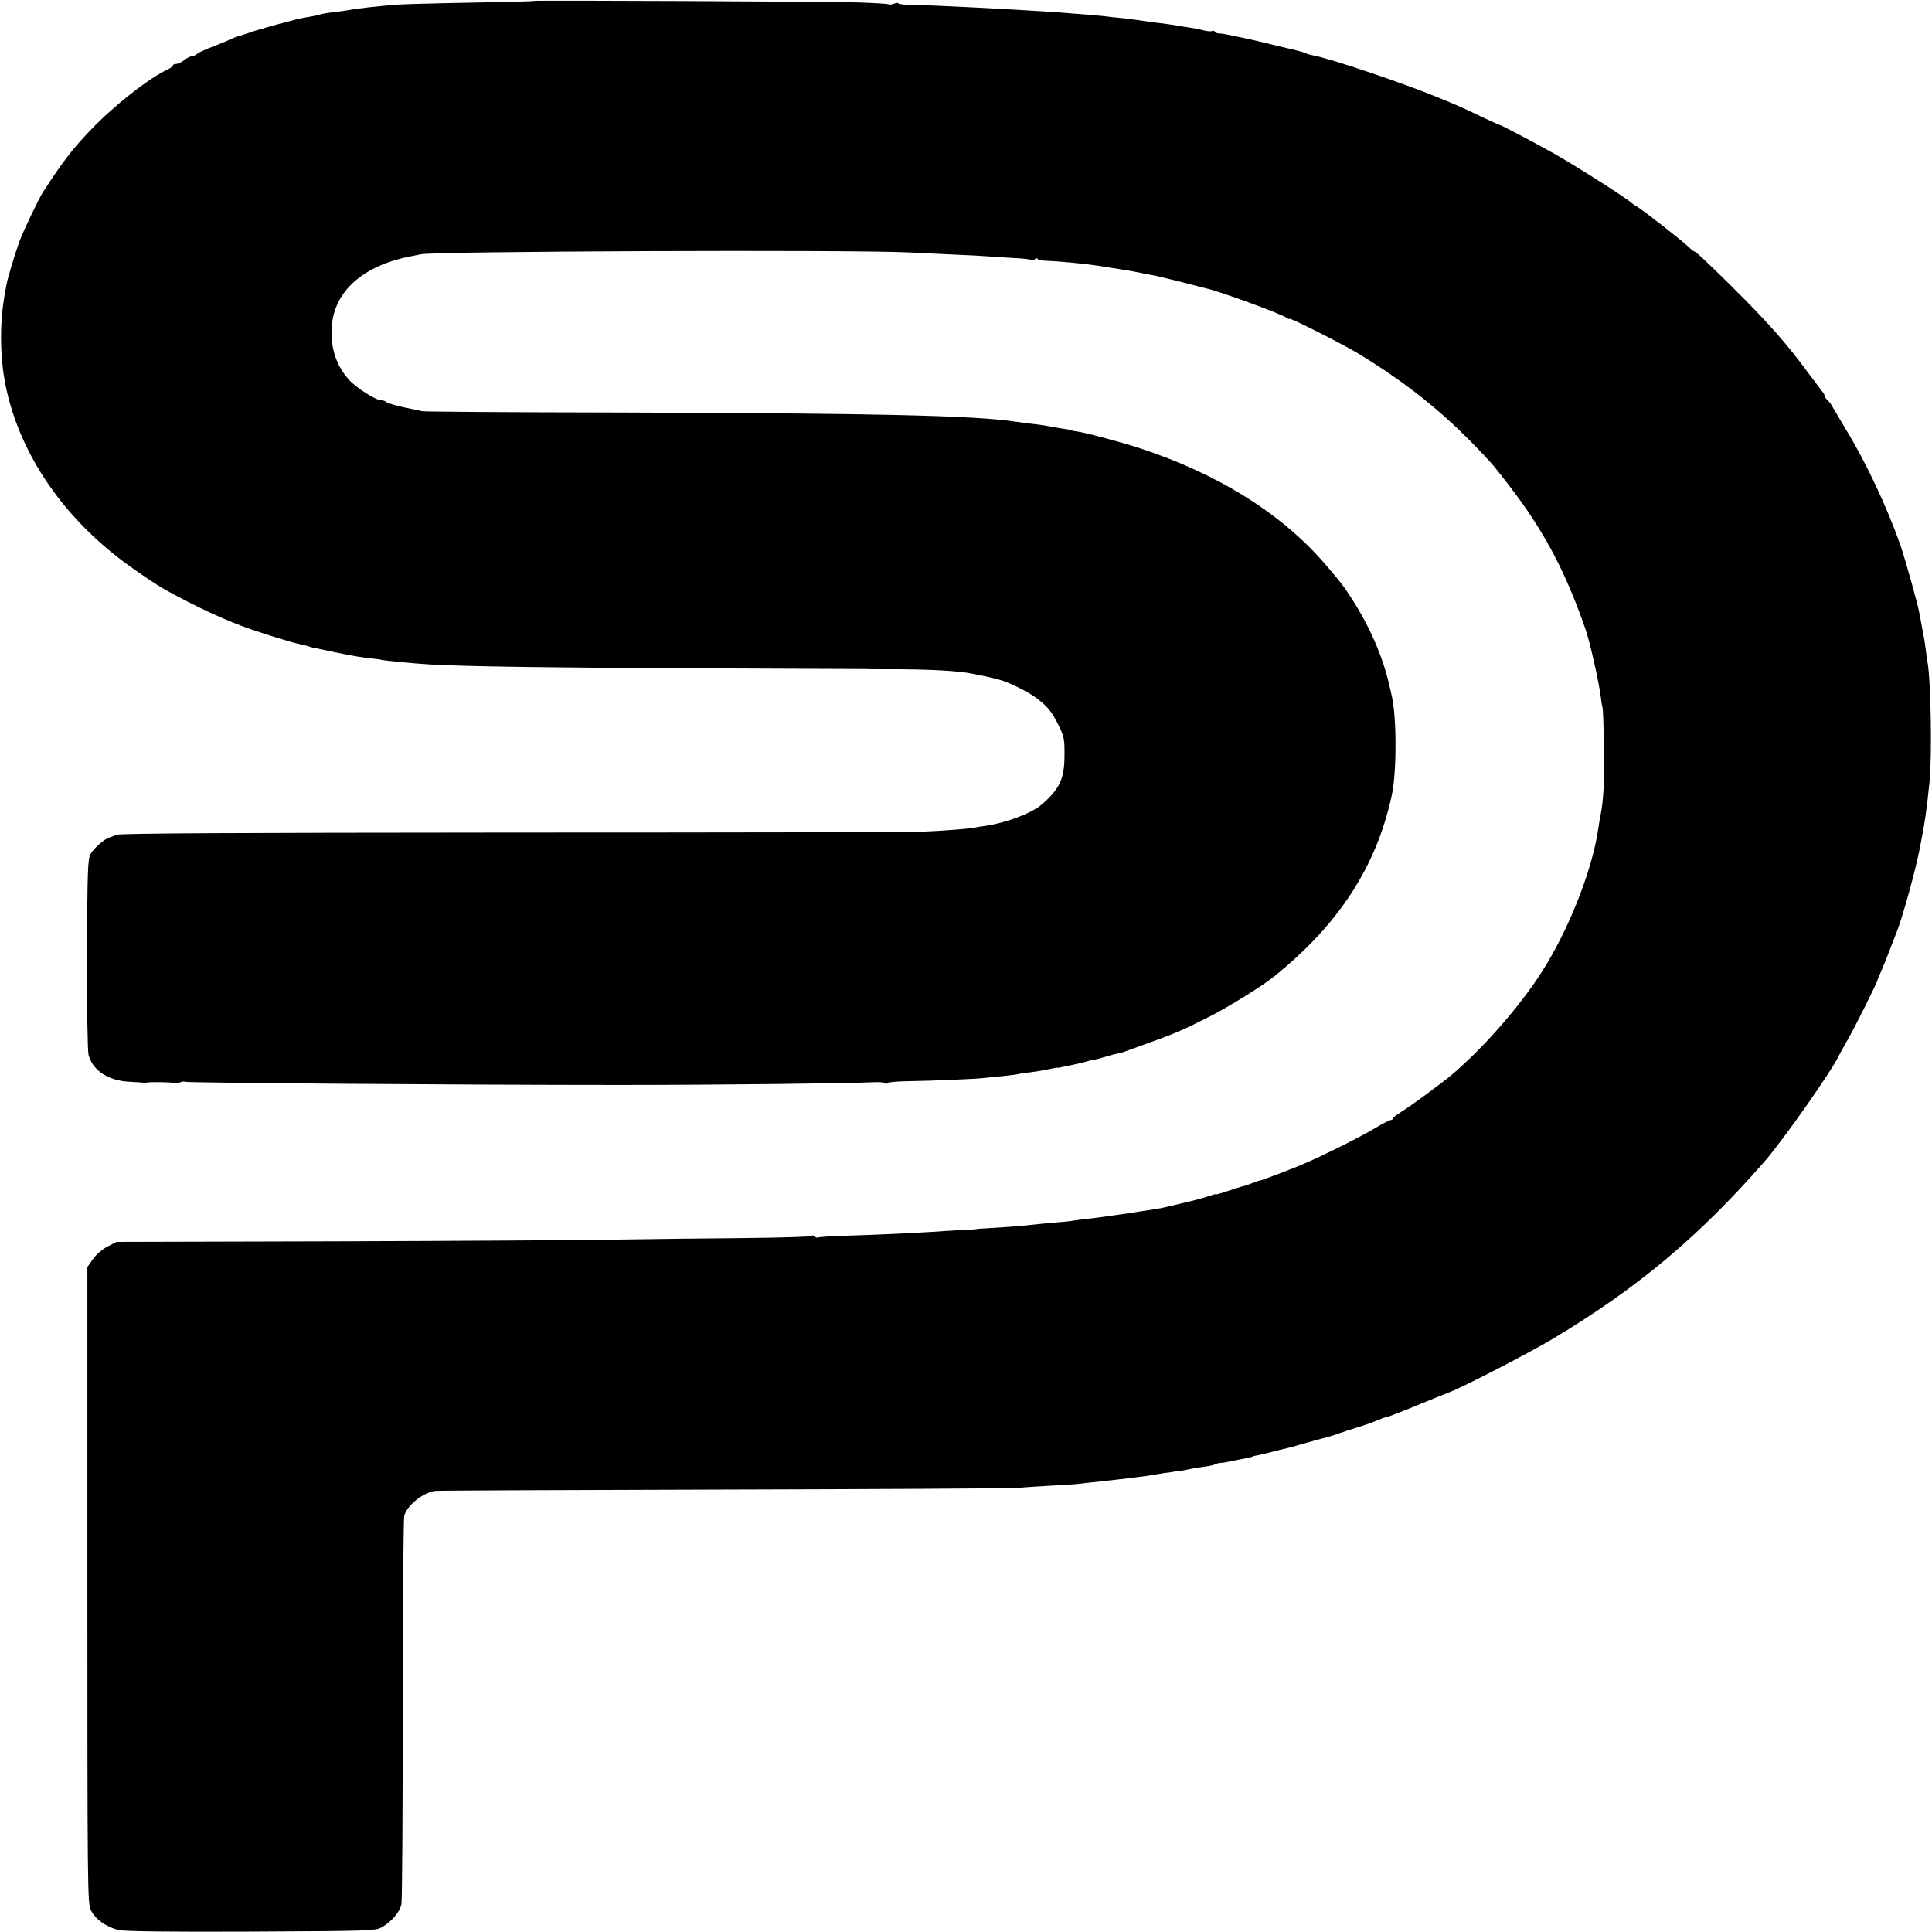 <?xml version="1.0" standalone="no"?>
<!DOCTYPE svg PUBLIC "-//W3C//DTD SVG 20010904//EN"
 "http://www.w3.org/TR/2001/REC-SVG-20010904/DTD/svg10.dtd">
<svg version="1.0" xmlns="http://www.w3.org/2000/svg"
 width="1028pt" height="1028pt" viewBox="0 0 1028 1028"
 preserveAspectRatio="xMidYMid meet">
<g transform="translate(0,1028) scale(0.1,-0.1)"
fill="#000000" stroke="none">
<path d="M2838 10275 c-2 -2 -149 -6 -328 -9 -179 -3 -352 -8 -385 -10 -113
-8 -225 -21 -285 -32 -14 -2 -45 -7 -70 -9 -25 -3 -53 -8 -62 -11 -18 -5 -39
-10 -89 -18 -39 -6 -251 -64 -289 -79 -8 -3 -33 -11 -55 -18 -22 -6 -44 -15
-50 -18 -5 -4 -44 -20 -85 -36 -41 -15 -82 -34 -91 -41 -8 -8 -22 -14 -30 -14
-8 0 -25 -9 -39 -20 -14 -11 -33 -20 -42 -20 -10 0 -18 -4 -18 -8 0 -5 -12
-14 -27 -21 -98 -45 -285 -191 -409 -321 -97 -101 -146 -164 -254 -330 -23
-35 -108 -213 -126 -263 -23 -63 -64 -198 -69 -229 -3 -16 -8 -43 -11 -60 -28
-163 -24 -354 12 -508 79 -348 304 -674 630 -915 77 -57 167 -117 217 -145
166 -92 332 -168 460 -211 91 -31 218 -70 247 -75 14 -3 34 -8 45 -11 11 -4
25 -8 30 -9 6 -1 55 -11 110 -23 102 -21 152 -30 215 -36 19 -2 35 -4 35 -5 0
-3 171 -20 255 -25 185 -11 582 -17 1400 -21 498 -2 912 -4 920 -4 8 -1 56 -1
105 -1 229 1 400 -8 475 -25 14 -3 34 -7 45 -9 20 -4 37 -7 90 -21 48 -12 146
-60 194 -94 63 -46 88 -76 124 -150 29 -60 32 -73 31 -160 0 -124 -26 -178
-120 -260 -54 -47 -191 -99 -304 -115 -19 -2 -45 -7 -58 -9 -32 -7 -171 -17
-287 -22 -55 -2 -1034 -4 -2175 -4 -1487 -1 -2082 -4 -2100 -12 -14 -6 -30
-12 -37 -14 -24 -5 -85 -58 -101 -88 -15 -28 -17 -82 -19 -531 -1 -288 3 -516
8 -537 21 -84 106 -139 219 -144 36 -2 70 -4 76 -5 5 -1 12 0 17 1 18 4 138 2
143 -3 3 -3 16 -2 29 3 13 5 25 7 28 4 6 -6 1503 -17 2307 -17 542 0 1215 8
1370 15 20 1 41 -1 48 -6 7 -4 12 -4 12 1 0 4 48 9 108 10 137 2 368 12 407
17 17 2 62 7 100 10 39 4 77 9 85 11 8 3 35 7 60 9 25 3 66 10 92 15 27 6 51
11 55 10 5 -1 10 0 13 1 3 1 13 3 24 5 43 8 122 27 136 32 8 4 18 6 22 5 3 -1
30 6 60 15 29 9 60 17 68 18 8 1 22 5 30 8 8 3 67 24 130 47 143 51 186 70
328 142 97 49 276 160 336 208 348 278 550 588 632 970 26 120 26 414 0 525
-2 11 -9 40 -15 65 -33 145 -104 308 -196 451 -46 71 -51 78 -136 178 -231
273 -573 488 -994 626 -97 32 -299 86 -340 90 -11 1 -21 4 -22 5 -2 1 -11 3
-20 5 -10 1 -34 5 -53 8 -61 12 -94 17 -140 22 -25 3 -63 8 -85 11 -213 33
-739 45 -2110 49 -566 1 -1039 4 -1050 7 -11 3 -36 8 -55 12 -72 14 -125 29
-135 37 -5 5 -17 9 -26 9 -29 0 -133 66 -172 109 -68 76 -99 170 -92 281 13
190 165 326 420 376 22 4 47 9 55 11 67 16 2275 25 2590 10 80 -4 195 -9 255
-12 61 -2 144 -7 185 -10 41 -3 106 -7 143 -9 37 -2 71 -6 74 -10 3 -3 12 -1
20 5 7 6 13 7 13 3 0 -5 17 -10 38 -11 79 -3 213 -16 292 -28 80 -13 98 -16
125 -20 17 -2 55 -9 85 -15 30 -6 67 -14 83 -16 15 -3 80 -19 145 -35 64 -17
124 -32 132 -34 73 -16 405 -138 428 -157 6 -6 12 -8 12 -4 0 9 284 -135 367
-185 282 -172 483 -337 703 -578 37 -41 131 -163 182 -236 140 -202 234 -392
325 -655 23 -67 67 -263 79 -346 3 -27 8 -58 11 -69 3 -11 6 -108 8 -215 3
-169 -3 -281 -18 -355 -3 -11 -8 -42 -12 -70 -29 -206 -139 -496 -273 -721
-114 -192 -315 -427 -499 -586 -57 -49 -218 -167 -275 -203 -27 -17 -48 -33
-48 -37 0 -5 -5 -8 -11 -8 -6 0 -44 -20 -83 -43 -67 -41 -262 -139 -366 -184
-62 -28 -244 -97 -248 -95 -1 1 -18 -5 -38 -13 -20 -8 -46 -17 -58 -19 -11 -3
-47 -14 -78 -25 -32 -11 -58 -18 -58 -16 0 3 -17 -2 -37 -9 -21 -8 -81 -24
-133 -36 -52 -12 -104 -24 -115 -27 -11 -2 -29 -5 -40 -7 -11 -2 -40 -6 -65
-10 -51 -8 -75 -12 -140 -21 -25 -3 -56 -8 -70 -10 -14 -2 -50 -6 -80 -10 -30
-3 -66 -8 -80 -10 -14 -3 -56 -7 -95 -10 -38 -3 -86 -8 -105 -10 -46 -6 -169
-16 -250 -20 -36 -2 -65 -4 -65 -5 0 -1 -34 -3 -75 -5 -41 -2 -115 -6 -165
-10 -131 -8 -269 -14 -444 -20 -84 -2 -156 -7 -159 -10 -3 -2 -11 0 -19 6 -7
6 -13 8 -13 3 0 -5 -172 -10 -383 -12 -210 -2 -517 -5 -682 -8 -165 -3 -825
-7 -1468 -9 l-1167 -3 -48 -25 c-27 -14 -60 -42 -77 -66 l-30 -43 0 -1691 c0
-1612 1 -1694 18 -1730 24 -50 86 -93 151 -107 36 -7 261 -10 707 -8 621 3
656 4 689 22 51 28 99 83 106 124 4 20 7 486 7 1036 0 551 4 1015 8 1031 16
55 96 121 164 132 11 2 697 5 1525 7 828 2 1534 6 1570 9 36 3 119 8 185 12
66 3 133 8 150 10 16 2 57 7 90 10 98 11 128 14 175 20 59 7 118 15 155 22 17
3 41 7 55 8 14 2 27 4 30 5 3 1 8 2 13 1 4 -1 28 4 54 9 25 6 67 13 92 16 25
3 50 8 56 12 5 4 19 7 30 8 11 0 36 5 55 9 19 4 44 9 55 11 27 4 60 12 60 14
0 1 11 4 24 6 14 2 52 12 85 20 34 9 68 17 77 19 9 2 34 8 55 15 58 17 147 41
164 45 8 2 33 10 55 18 22 8 65 22 95 31 30 10 62 20 70 23 8 3 17 7 20 8 3 1
18 7 33 13 16 7 32 12 37 12 4 0 75 27 157 61 81 33 162 66 178 72 80 31 435
215 554 287 447 269 767 537 1116 935 101 115 360 484 398 565 4 8 25 47 47
85 39 67 160 310 160 320 0 2 11 28 24 57 12 29 33 80 45 113 13 33 27 69 31
80 29 70 99 319 124 445 28 142 37 203 53 360 14 145 7 538 -11 640 -3 14 -7
45 -10 70 -3 25 -8 56 -11 70 -4 22 -12 65 -21 112 -8 50 -77 295 -103 370
-71 201 -182 438 -288 611 -30 51 -62 104 -70 118 -7 15 -20 32 -28 39 -8 7
-15 16 -15 21 0 5 -6 17 -14 26 -8 10 -41 54 -74 98 -111 152 -216 271 -405
458 -103 103 -192 187 -197 187 -5 0 -20 11 -33 24 -32 32 -246 199 -277 217
-14 8 -27 17 -30 20 -16 19 -304 202 -415 264 -107 60 -276 149 -285 150 -3 0
-41 18 -85 38 -117 56 -130 62 -240 107 -185 77 -581 210 -667 225 -17 3 -35
8 -40 12 -5 3 -37 12 -71 20 -34 8 -69 16 -77 18 -51 13 -139 34 -165 39 -16
3 -52 11 -80 17 -27 6 -58 11 -67 11 -10 -1 -20 4 -23 9 -4 5 -10 7 -15 4 -5
-3 -27 -2 -47 4 -21 5 -56 12 -78 15 -22 3 -49 7 -61 10 -12 2 -45 7 -75 11
-30 3 -65 8 -79 10 -75 11 -119 17 -155 20 -22 2 -58 6 -80 9 -36 4 -110 10
-270 22 -208 14 -646 37 -762 38 -35 1 -63 4 -63 8 0 4 -11 3 -24 -2 -13 -5
-26 -6 -29 -3 -3 3 -77 7 -164 10 -168 5 -1721 12 -1725 8z"/>
</g>
</svg>
